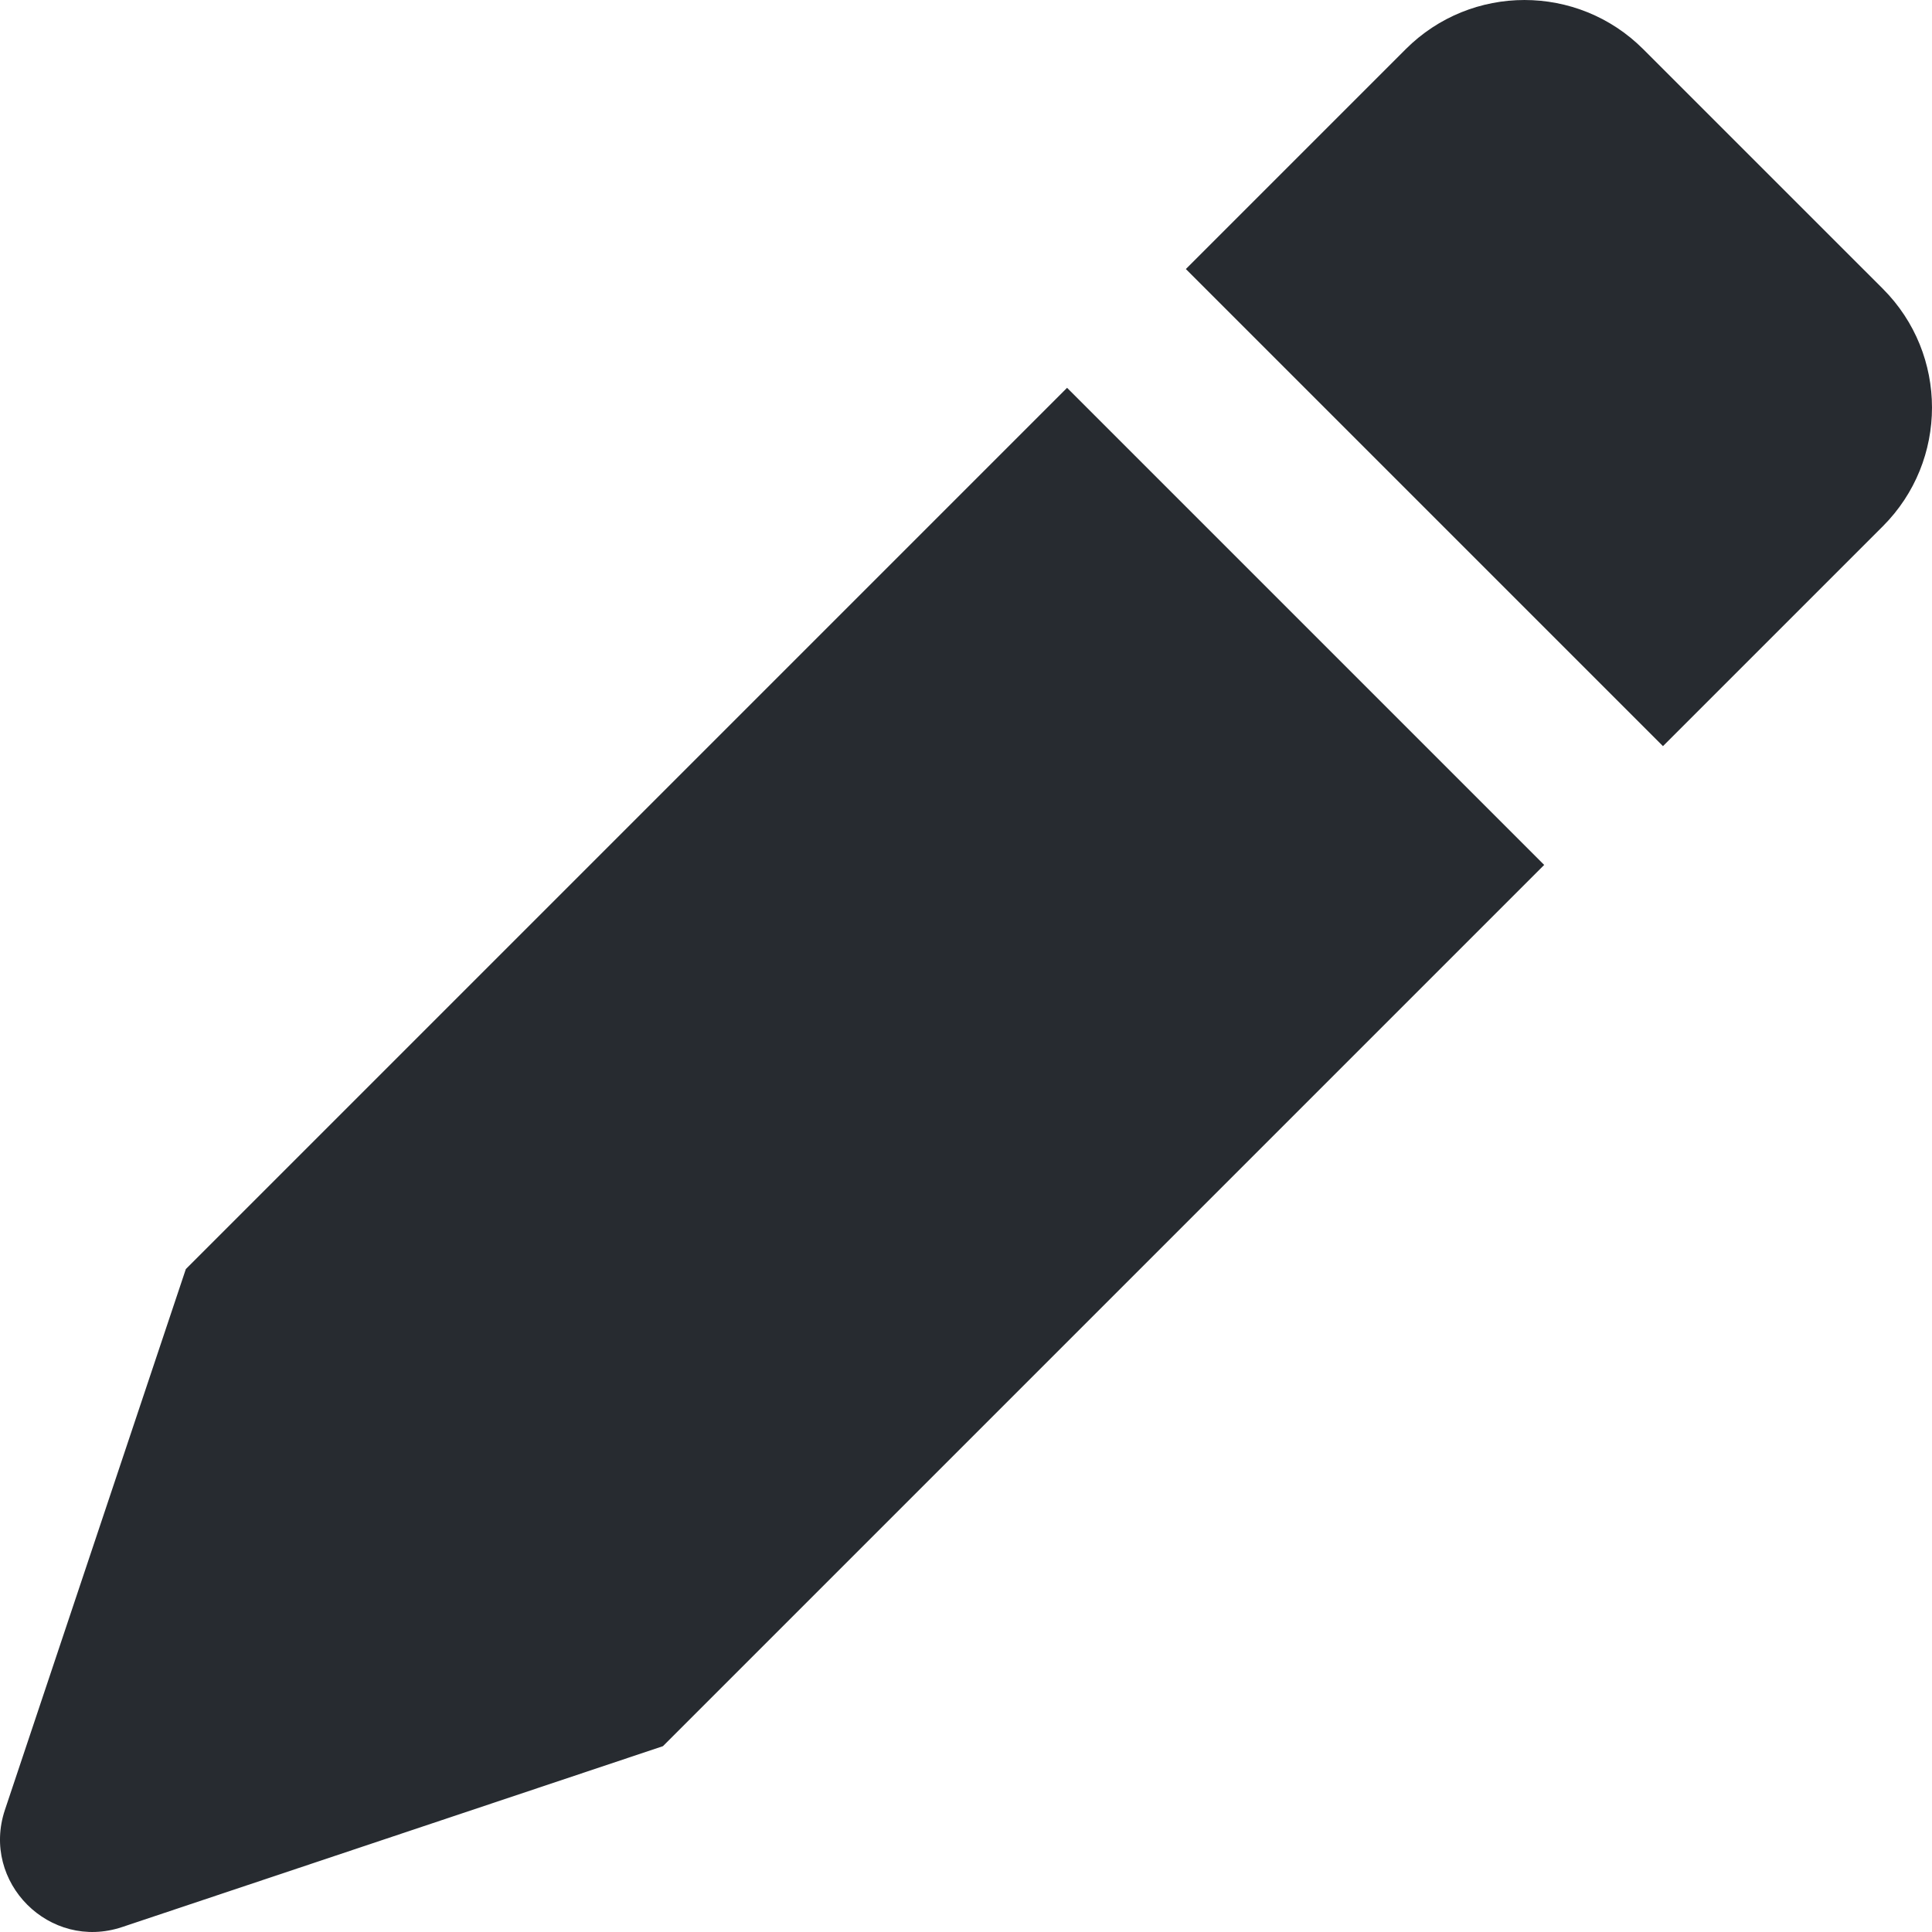 <svg width="64" height="64" viewBox="0 0 64 64" fill="none" xmlns="http://www.w3.org/2000/svg">
<path d="M35.348 12.847L51.153 28.652L21.961 57.844L4.046 63.836C1.646 64.639 -0.638 62.355 0.163 59.955L6.156 42.04L35.348 12.847ZM39.283 8.912L46.565 1.63C48.738 -0.543 52.262 -0.543 54.435 1.63L62.37 9.564C64.543 11.738 64.543 15.262 62.37 17.435L55.088 24.717L39.283 8.912Z" fill="#272B30"/>
</svg>
